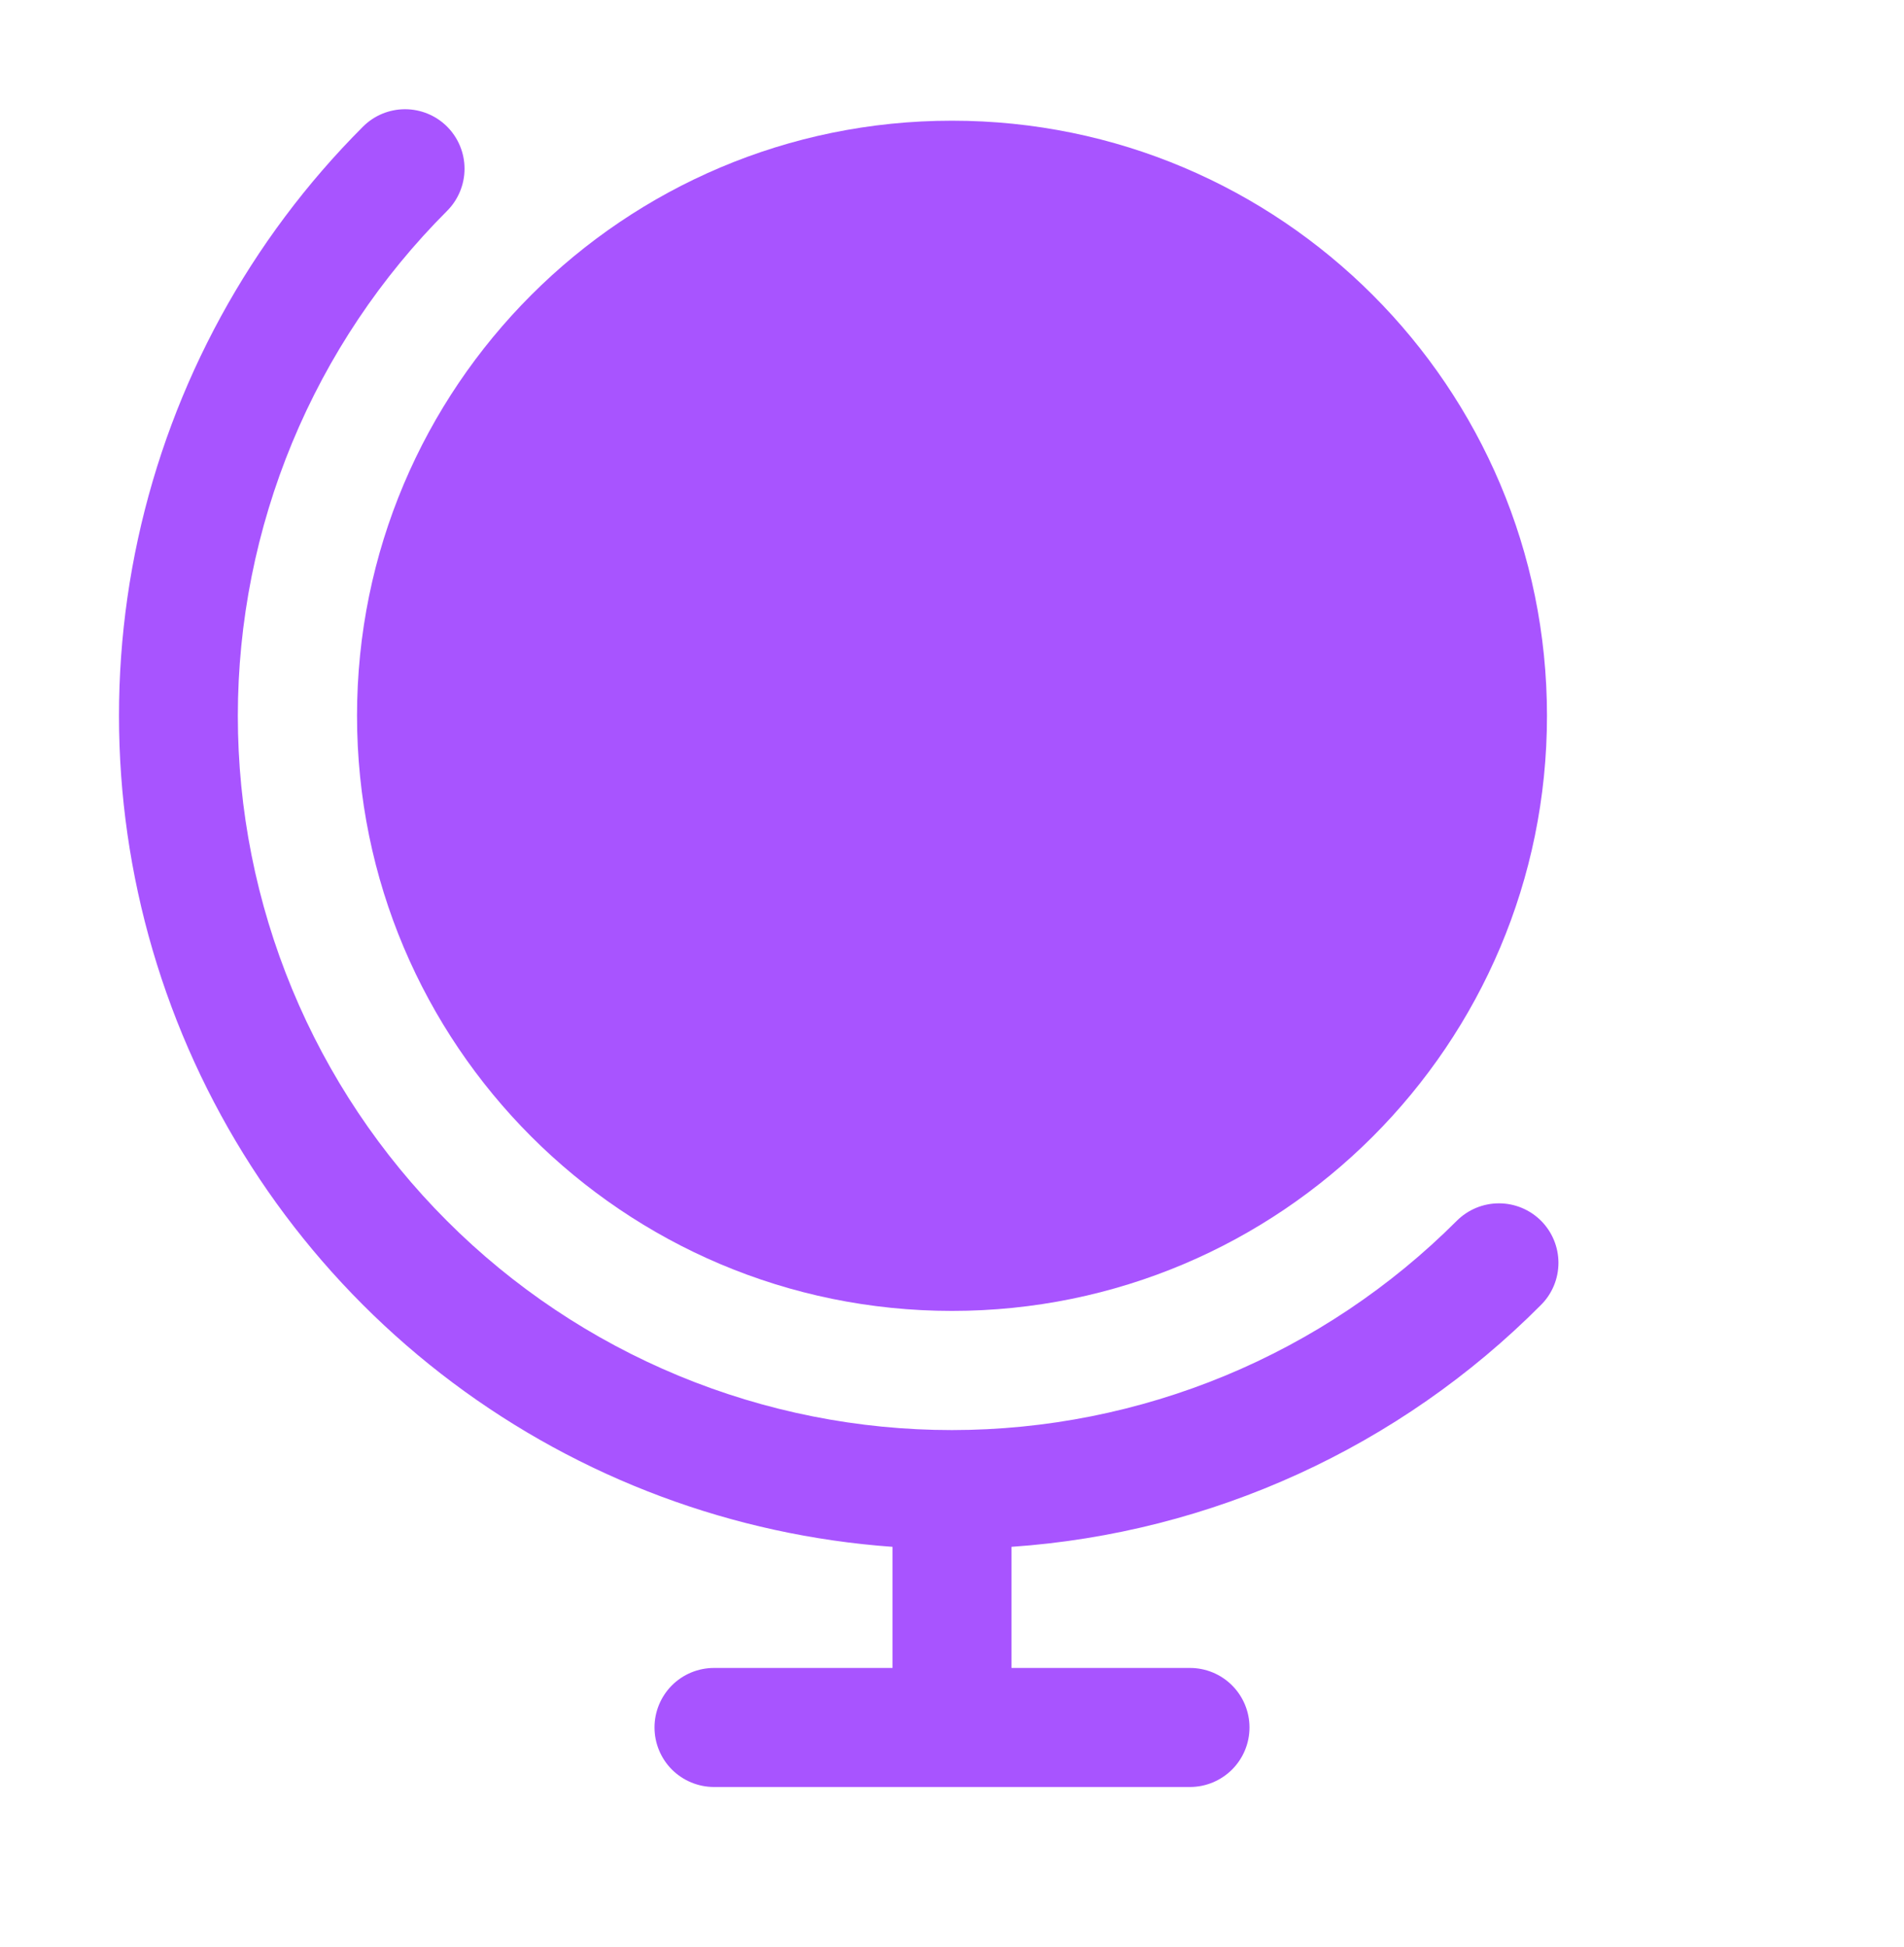 <svg width="45" height="46" viewBox="0 0 45 46" fill="none" xmlns="http://www.w3.org/2000/svg">
                                            <path d="M22.5 30.977C30.267 30.977 36.562 24.681 36.562 16.914C36.562 9.148 30.267 2.852 22.5 2.852C14.733 2.852 8.438 9.148 8.438 16.914C8.438 24.681 14.733 30.977 22.5 30.977Z" fill="#a854ff"></path>
                                            <path d="M36.421 30.835C36.685 30.572 36.833 30.214 36.833 29.841C36.833 29.468 36.685 29.11 36.421 28.846C36.157 28.583 35.8 28.435 35.427 28.435C35.054 28.435 34.696 28.583 34.432 28.846C32.865 30.414 31.005 31.658 28.958 32.507C26.91 33.355 24.715 33.792 22.499 33.793C20.282 33.793 18.087 33.357 16.04 32.509C13.992 31.661 12.131 30.418 10.564 28.85C8.996 27.283 7.753 25.422 6.905 23.375C6.057 21.327 5.621 19.132 5.621 16.915C5.622 14.699 6.059 12.504 6.907 10.457C7.756 8.409 9 6.549 10.568 4.982C10.831 4.718 10.979 4.36 10.979 3.987C10.979 3.614 10.831 3.257 10.568 2.993C10.304 2.729 9.946 2.581 9.573 2.581C9.2 2.581 8.842 2.729 8.579 2.993C5.91 5.662 4.065 9.041 3.262 12.729C2.46 16.417 2.735 20.257 4.054 23.794C5.372 27.33 7.68 30.412 10.701 32.674C13.722 34.936 17.329 36.282 21.094 36.552V39.414H16.875C16.502 39.414 16.144 39.562 15.88 39.826C15.617 40.09 15.469 40.447 15.469 40.82C15.469 41.193 15.617 41.551 15.88 41.815C16.144 42.078 16.502 42.227 16.875 42.227H28.125C28.498 42.227 28.855 42.078 29.119 41.815C29.383 41.551 29.531 41.193 29.531 40.82C29.531 40.447 29.383 40.09 29.119 39.826C28.855 39.562 28.498 39.414 28.125 39.414H23.906V36.552C28.633 36.227 33.08 34.195 36.421 30.835Z" fill="#a854ff"></path>
                                        </svg>